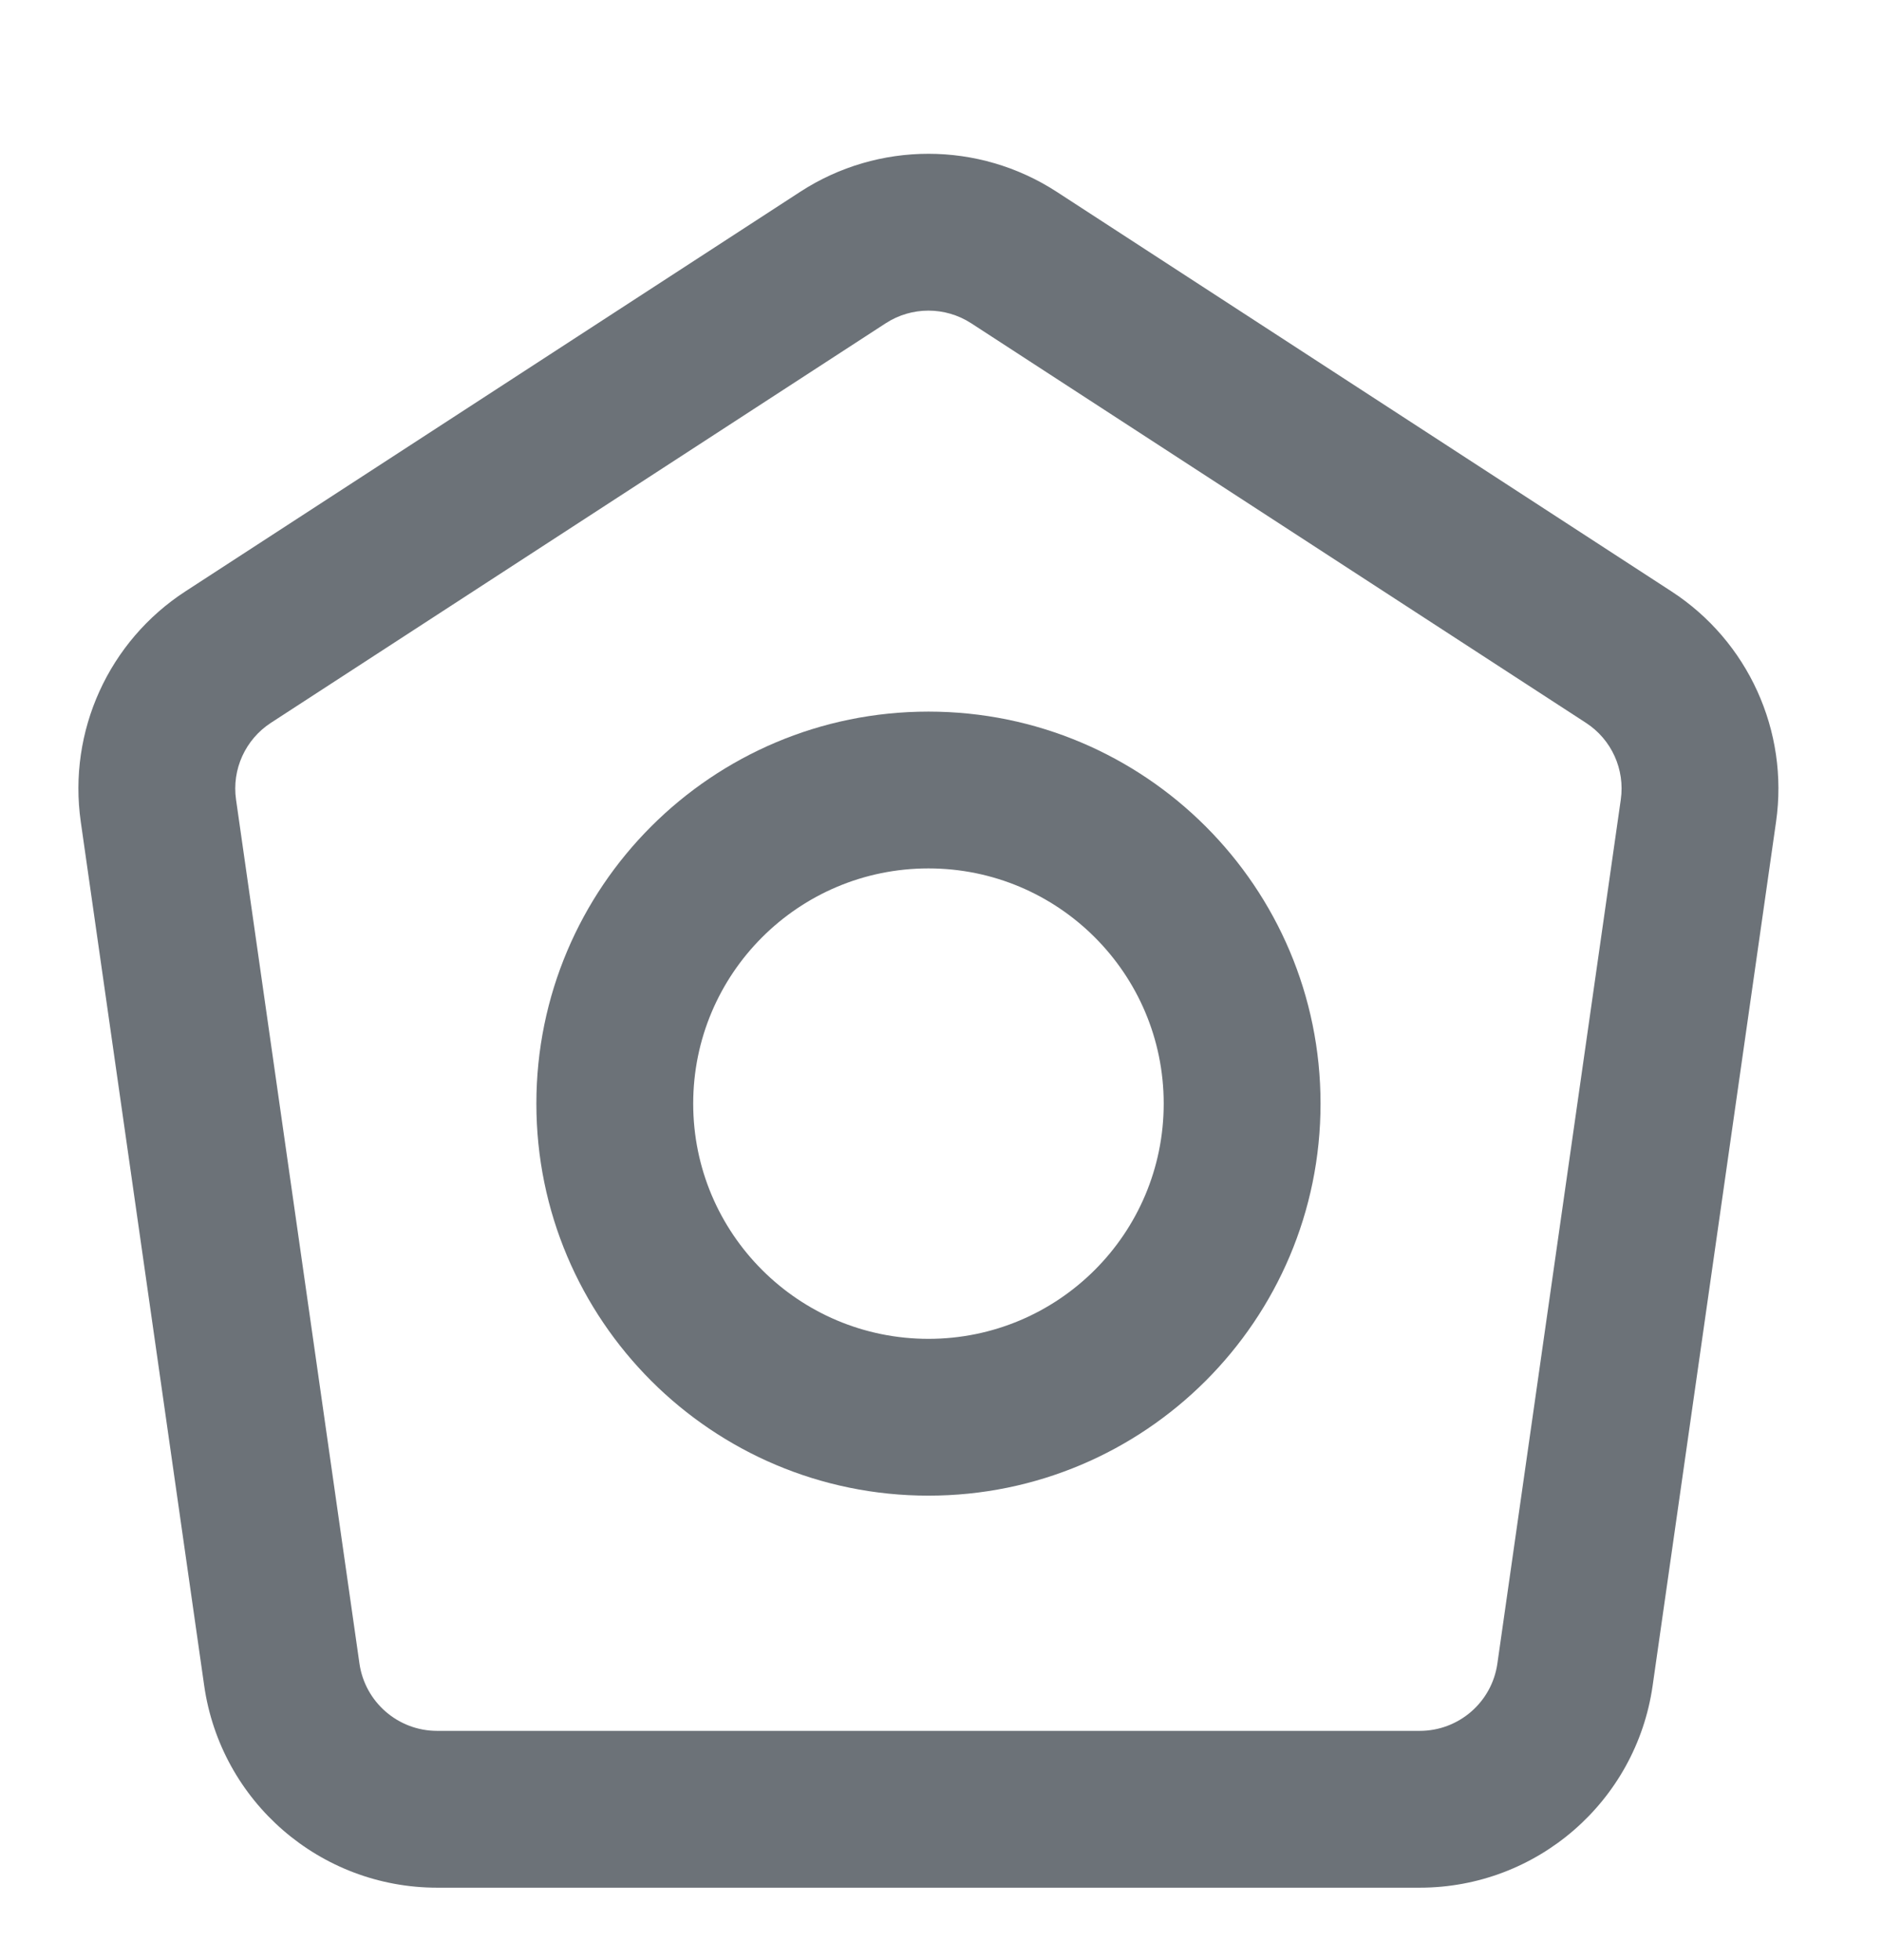 <svg width="24" height="25" viewBox="0 0 24 25" fill="none" xmlns="http://www.w3.org/2000/svg">
<g clip-path="url(#clip0_2249_527)">
<path fill-rule="evenodd" clip-rule="evenodd" d="M16.84 14.076C16.84 16.837 14.601 19.076 11.84 19.076C9.078 19.076 6.84 16.837 6.84 14.076C6.84 11.315 9.078 9.076 11.84 9.076C14.601 9.076 16.84 11.315 16.84 14.076ZM14.84 14.076C14.84 15.733 13.496 17.076 11.84 17.076C10.183 17.076 8.84 15.733 8.84 14.076C8.84 12.419 10.183 11.076 11.84 11.076C13.496 11.076 14.84 12.419 14.84 14.076Z" fill="#6C7278"/>
<path fill-rule="evenodd" clip-rule="evenodd" d="M13.475 2.446C12.48 1.8 11.199 1.8 10.205 2.446L2.365 7.542C1.386 8.178 0.865 9.325 1.03 10.481L2.604 21.5C2.816 22.978 4.081 24.076 5.574 24.076H18.105C19.598 24.076 20.864 22.978 21.075 21.5L22.649 10.481C22.814 9.325 22.293 8.178 21.314 7.542L13.475 2.446ZM11.295 4.123C11.626 3.908 12.053 3.908 12.385 4.123L20.224 9.219C20.551 9.431 20.724 9.813 20.669 10.198L19.095 21.218C19.025 21.71 18.603 22.076 18.105 22.076H5.574C5.077 22.076 4.655 21.71 4.584 21.218L3.01 10.198C2.955 9.813 3.129 9.431 3.455 9.219L11.295 4.123Z" fill="#6C7278"/>
</g>
<defs>
<clipPath id="clip0_2249_527">
<rect width="24" height="24" fill="white" transform="translate(0 0.961)"/>
</clipPath>
</defs>
</svg>
